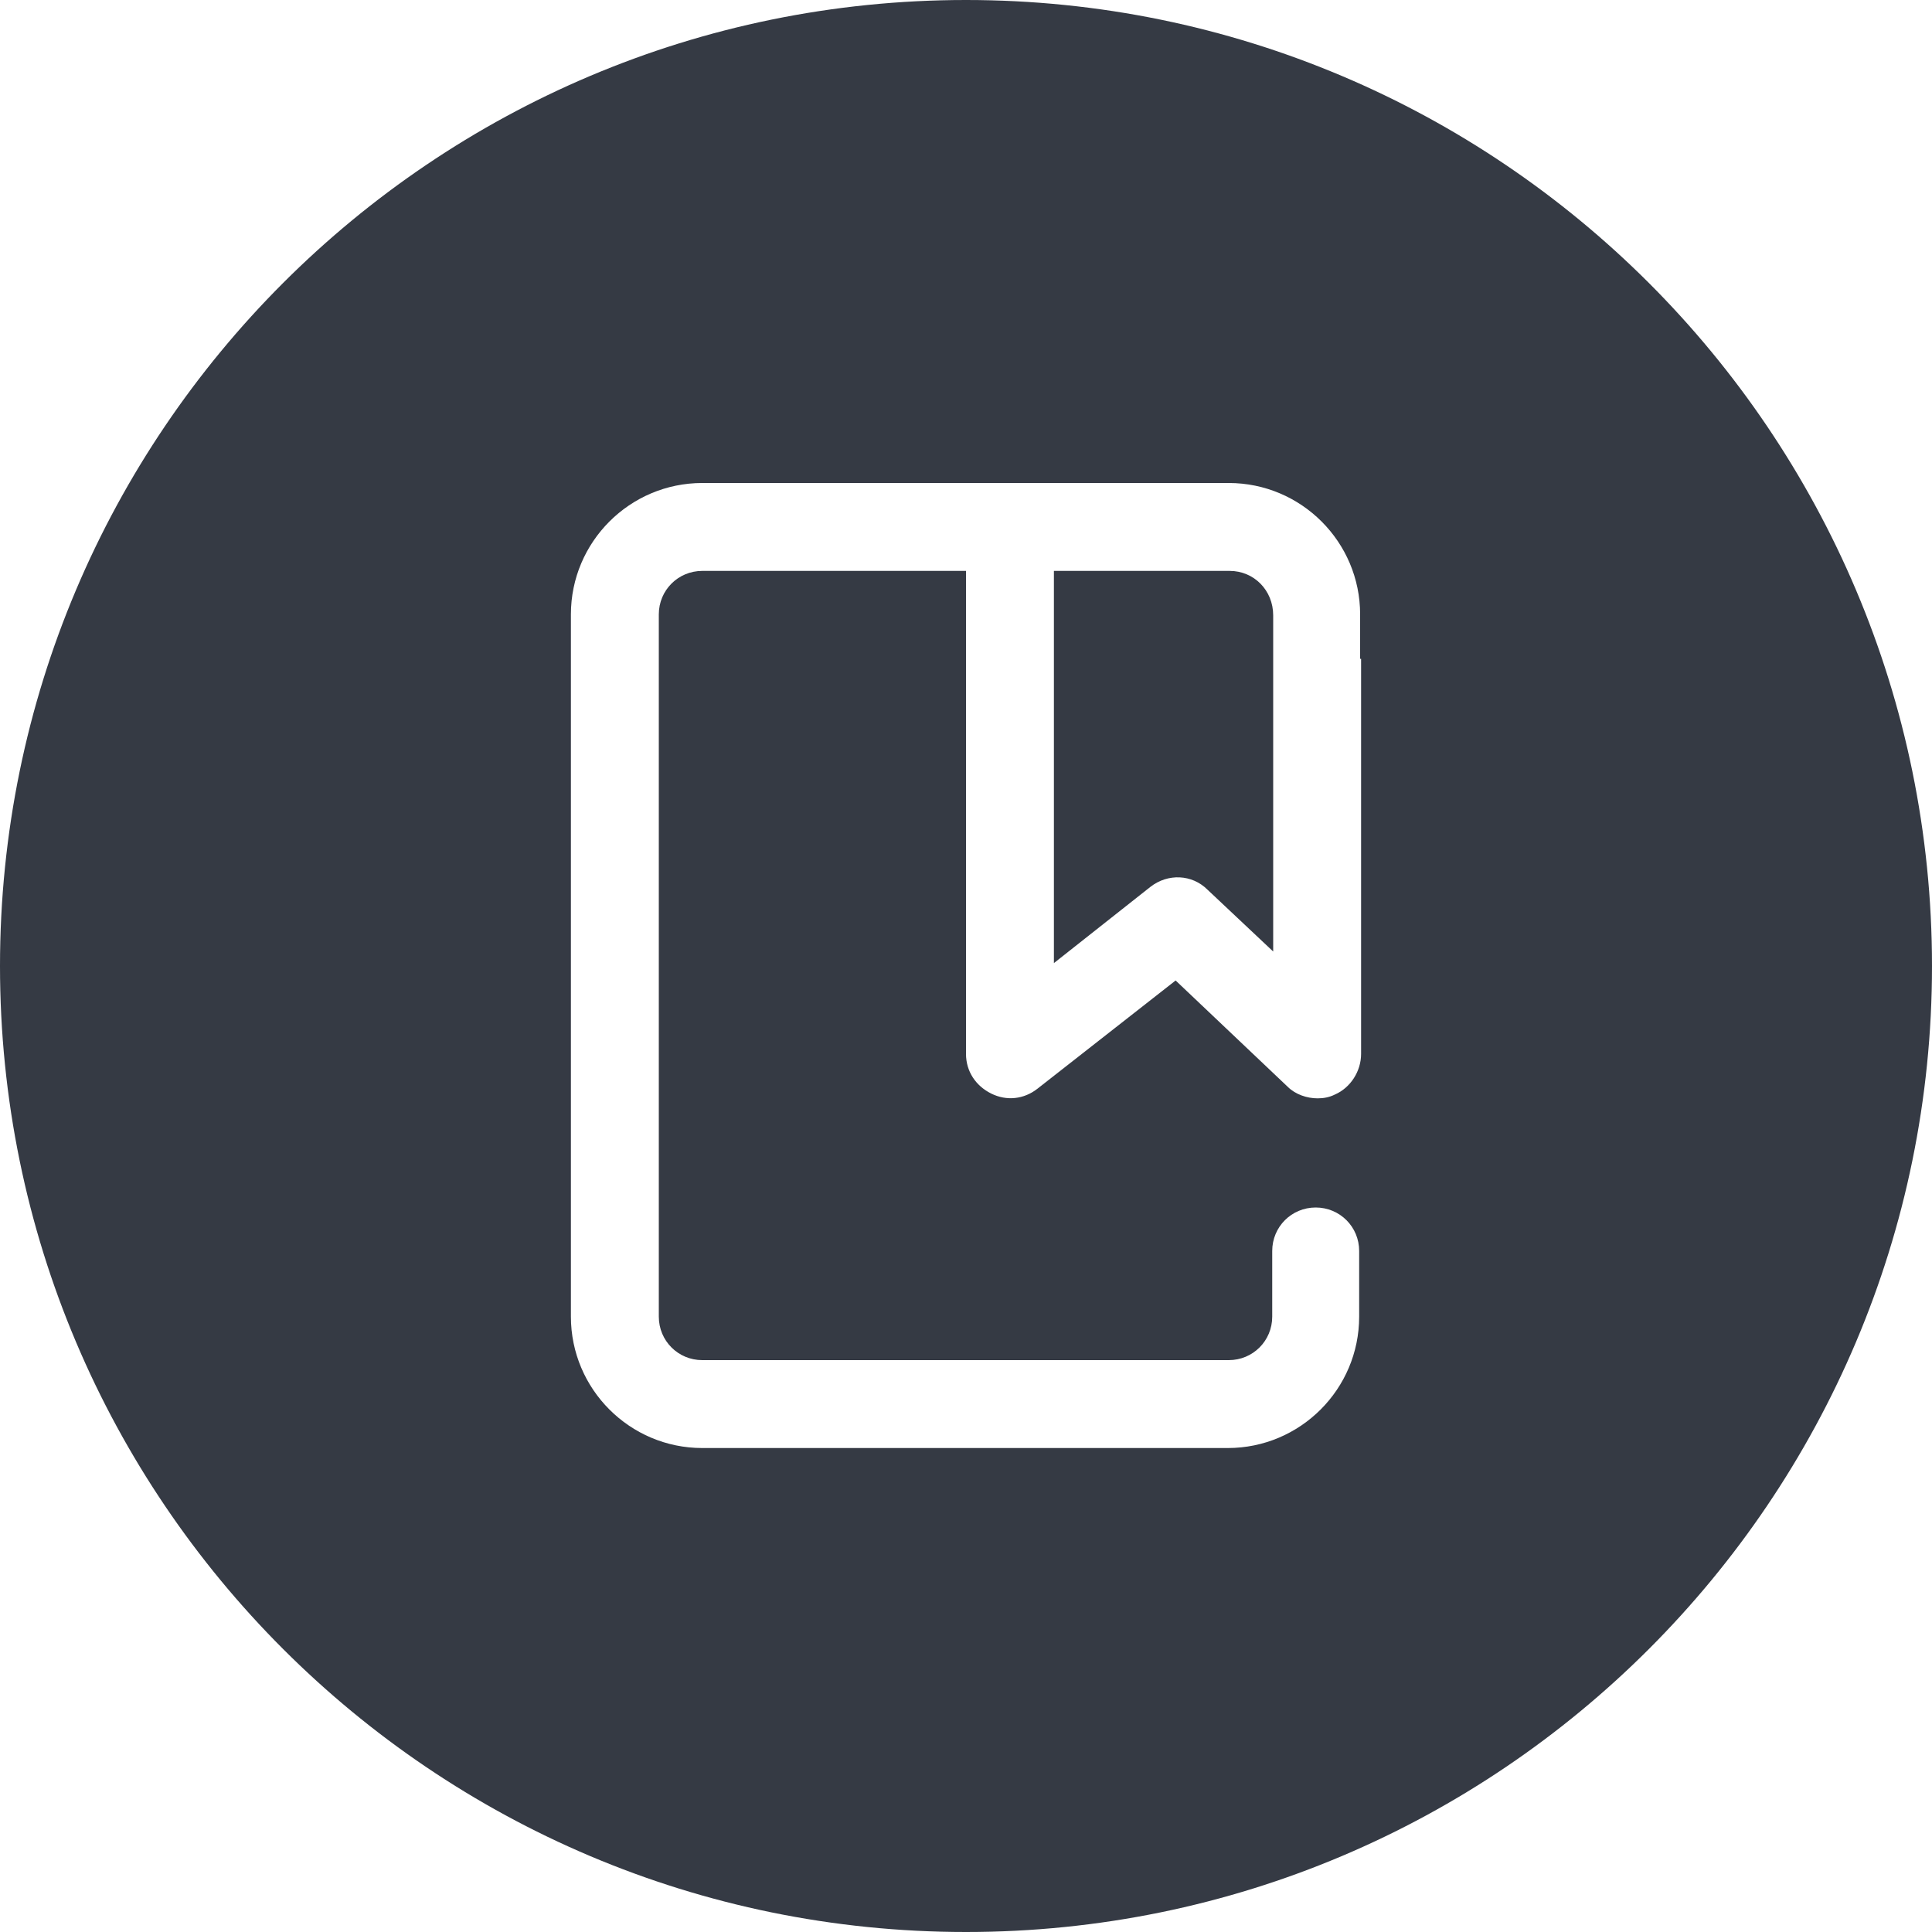 <?xml version="1.0" encoding="utf-8"?>
<!-- Generator: Adobe Illustrator 28.0.0, SVG Export Plug-In . SVG Version: 6.00 Build 0)  -->
<svg version="1.1" id="Layer_1" xmlns="http://www.w3.org/2000/svg" xmlns:xlink="http://www.w3.org/1999/xlink" x="0px" y="0px"
	 viewBox="0 0 200 200" style="enable-background:new 0 0 200 200;" xml:space="preserve">
<style type="text/css">
	.st0{fill:#353A44;}
</style>
<g>
	<path class="st0" d="M100,0C44.8,0,0,44.8,0,100s44.8,100,100,100s100-44.8,100-100S155.2,0,100,0z M140.9,68.2V100v9.1
		c0,1.8-1.1,3.5-2.7,4.2c-0.6,0.3-1.2,0.4-1.8,0.4c-1.1,0-2.3-0.4-3.1-1.2l-11.6-11l-14.3,11.2c-1.4,1.1-3.2,1.3-4.8,0.5
		c-1.6-0.8-2.6-2.3-2.6-4.1v-50H72.7c-2.5,0-4.5,2-4.5,4.5v72.7c0,2.5,2,4.5,4.5,4.5h54.5c2.5,0,4.5-2,4.5-4.5v-6.8
		c0-2.5,2-4.5,4.5-4.5c2.5,0,4.5,2,4.5,4.5v6.8c0,7.5-6.1,13.6-13.6,13.6H72.7c-7.5,0-13.6-6.1-13.6-13.6V63.6
		c0-7.5,6.1-13.6,13.6-13.6h54.5c7.5,0,13.6,6.1,13.6,13.6V68.2z"/>
	<path class="st0" d="M127.3,59.1h-18.2v40.6l10-7.9c1.8-1.4,4.3-1.3,5.9,0.3l6.8,6.4V68.2v-4.5C131.8,61.1,129.8,59.1,127.3,59.1z"
		/>
</g>
</svg>
